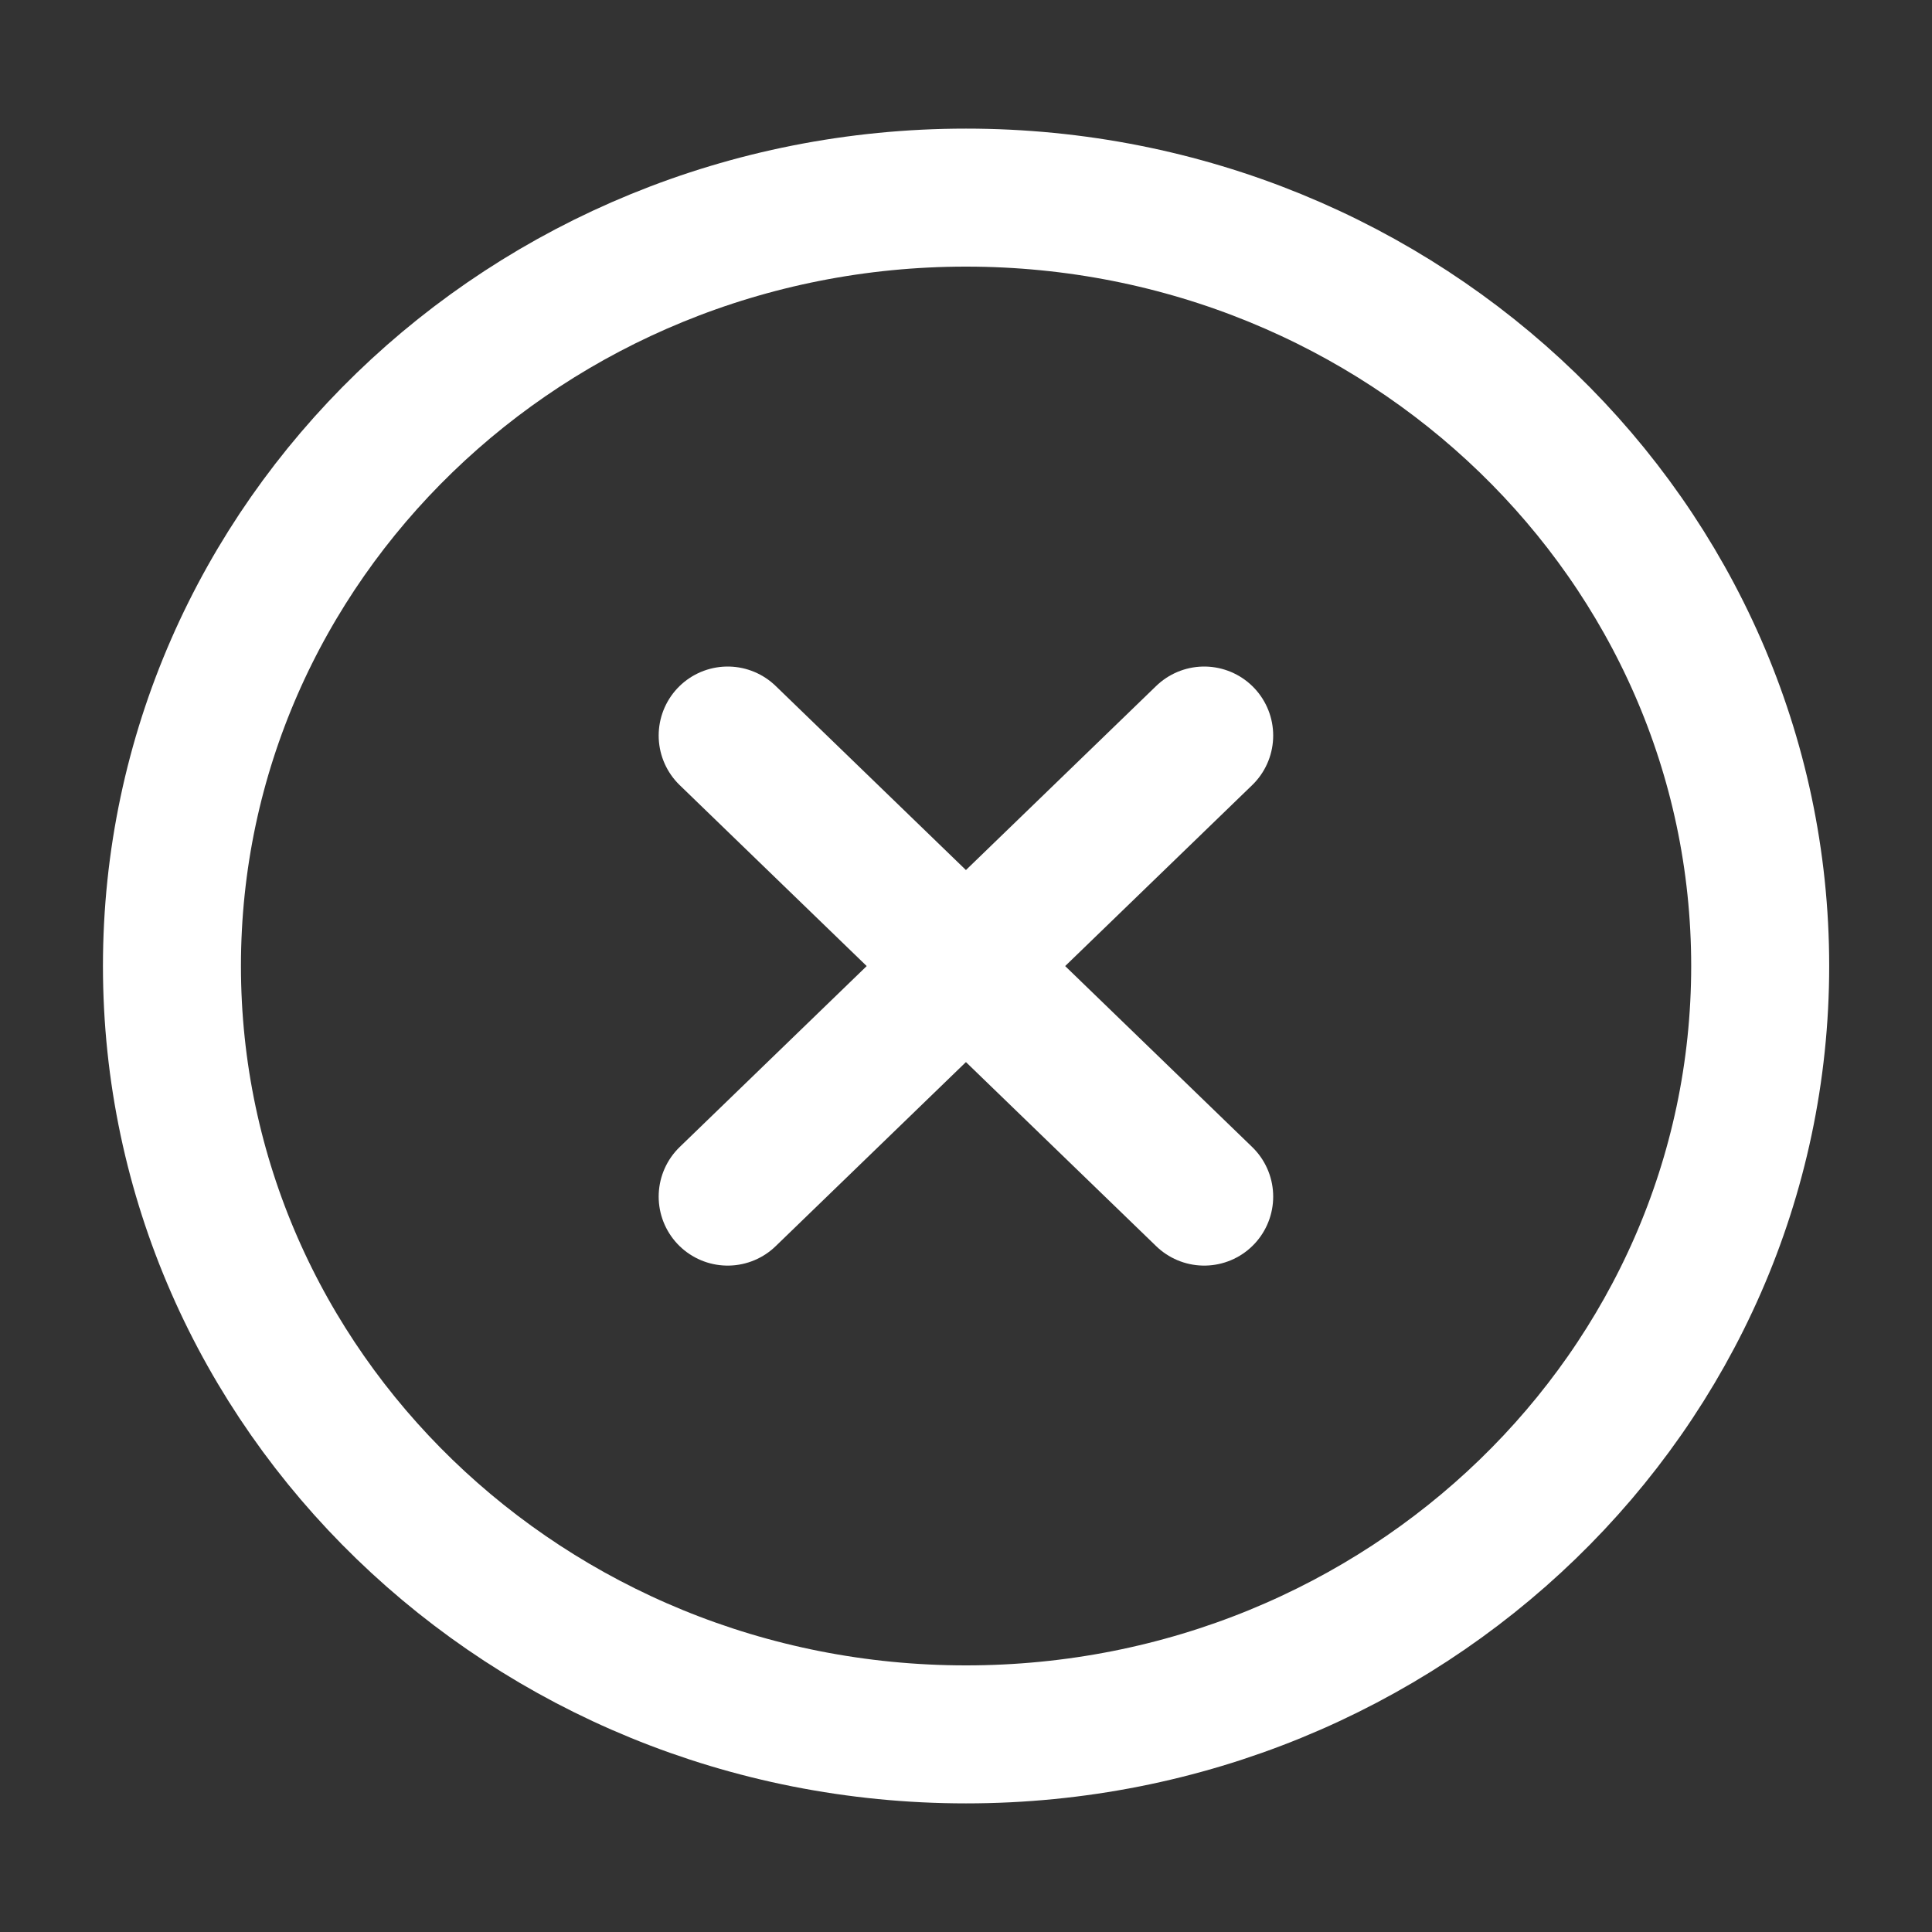 <svg width="14" height="14" viewBox="0 0 14 14" fill="none" xmlns="http://www.w3.org/2000/svg">
<rect x="0" y="0" width="14" height="14" fill="#333333" stroke="none"/>
<path d="M7 12.568C10.178 12.568 12.755 10.075 12.755 7C12.755 3.925 10.178 1.432 7 1.432C3.822 1.432 1.246 3.925 1.246 7C1.246 10.075 3.822 12.568 7 12.568Z" stroke="white" stroke-linecap="round" stroke-linejoin="round"/>
<path d="M8.726 5.33L5.273 8.671" stroke="white" stroke-linecap="round" stroke-linejoin="round"/>
<path d="M5.273 5.33L8.726 8.671" stroke="white" stroke-linecap="round" stroke-linejoin="round"/>
</svg>
